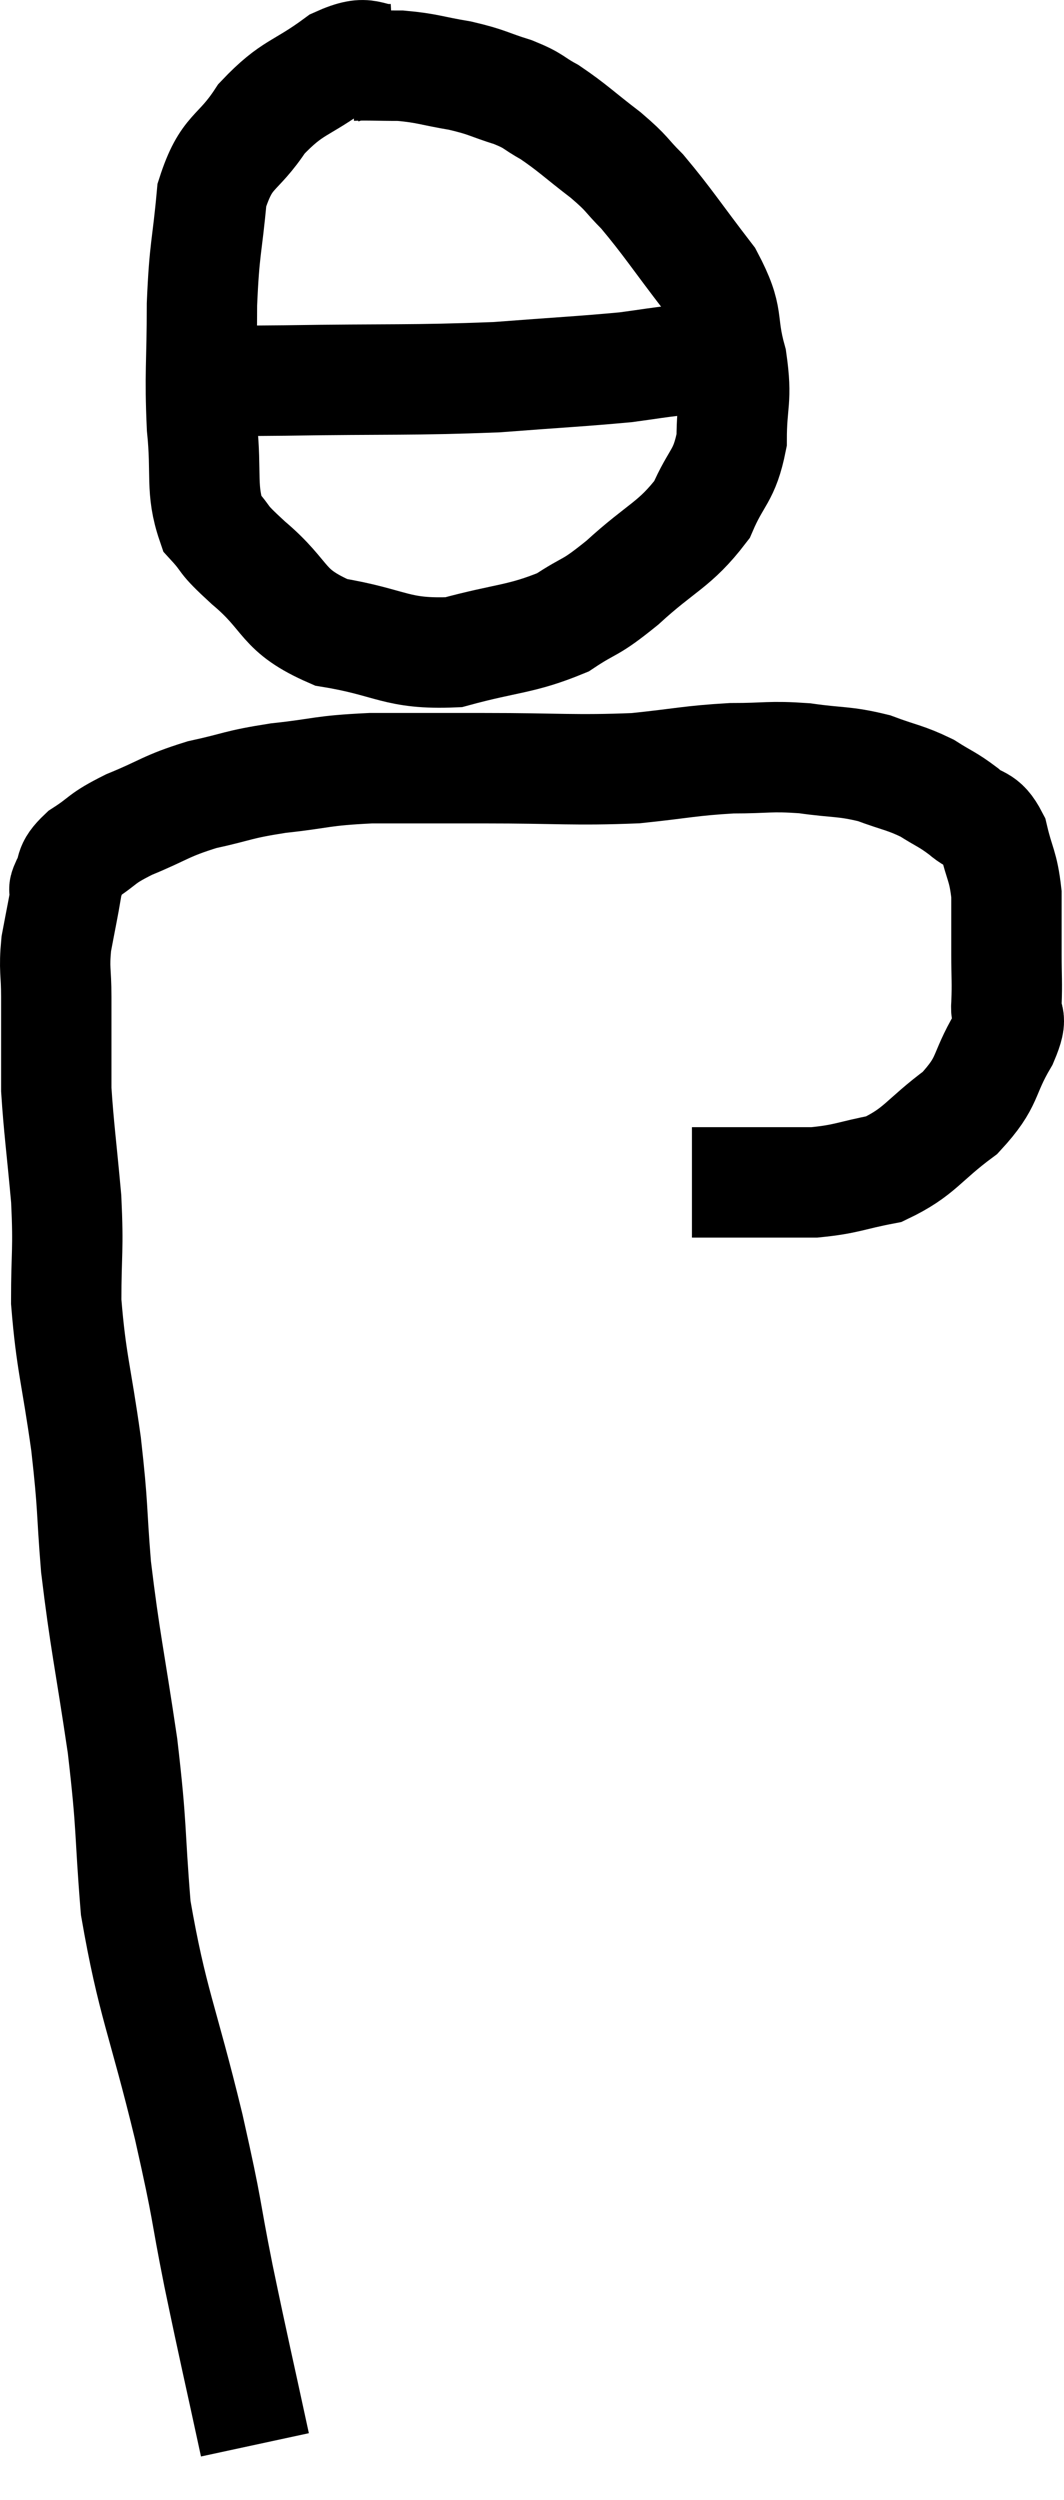 <svg xmlns="http://www.w3.org/2000/svg" viewBox="11.52 1.51 19.283 45.27" width="19.283" height="45.27"><path d="M 16.14 45.78 C 15.81 44.25, 15.78 44.16, 15.48 42.72 C 15.21 41.37, 15.315 41.685, 14.94 40.02 C 14.46 38.04, 14.28 37.785, 13.98 36.06 C 13.86 34.59, 13.92 34.665, 13.74 33.12 C 13.5 31.5, 13.425 31.245, 13.26 29.88 C 13.17 28.77, 13.215 28.86, 13.08 27.66 C 12.9 26.37, 12.81 26.19, 12.72 25.08 C 12.72 24.15, 12.765 24.18, 12.72 23.22 C 12.63 22.23, 12.585 21.93, 12.54 21.24 C 12.54 20.85, 12.54 20.88, 12.54 20.46 C 12.54 20.01, 12.54 20.025, 12.54 19.56 C 12.54 19.08, 12.495 19.08, 12.54 18.6 C 12.63 18.12, 12.675 17.91, 12.72 17.64 C 12.72 17.58, 12.645 17.685, 12.72 17.52 C 12.87 17.25, 12.735 17.25, 13.02 16.98 C 13.44 16.71, 13.32 16.71, 13.86 16.44 C 14.52 16.17, 14.505 16.11, 15.18 15.9 C 15.87 15.75, 15.795 15.72, 16.56 15.6 C 17.4 15.51, 17.31 15.465, 18.24 15.42 C 19.26 15.42, 19.08 15.42, 20.28 15.42 C 21.66 15.42, 21.915 15.465, 23.04 15.42 C 23.91 15.33, 24.015 15.285, 24.78 15.24 C 25.44 15.24, 25.455 15.195, 26.1 15.24 C 26.73 15.33, 26.805 15.285, 27.36 15.42 C 27.84 15.6, 27.915 15.585, 28.32 15.78 C 28.65 15.99, 28.68 15.975, 28.98 16.2 C 29.25 16.44, 29.325 16.305, 29.52 16.68 C 29.64 17.19, 29.7 17.175, 29.76 17.7 C 29.76 18.24, 29.76 18.285, 29.76 18.78 C 29.76 19.23, 29.775 19.29, 29.76 19.68 C 29.73 20.01, 29.91 19.845, 29.7 20.34 C 29.31 21, 29.46 21.075, 28.92 21.66 C 28.23 22.17, 28.2 22.365, 27.54 22.68 C 26.91 22.8, 26.88 22.86, 26.28 22.92 C 25.71 22.92, 25.695 22.92, 25.14 22.92 C 24.6 22.92, 24.33 22.92, 24.06 22.92 C 24.06 22.92, 24.06 22.92, 24.06 22.92 L 24.06 22.92" fill="none" stroke="black" stroke-width="2"></path><path d="M 18.66 2.58 C 18.15 2.61, 18.24 2.37, 17.64 2.64 C 16.95 3.15, 16.83 3.06, 16.26 3.66 C 15.81 4.35, 15.63 4.2, 15.36 5.04 C 15.27 6.03, 15.225 5.97, 15.18 7.02 C 15.18 8.13, 15.135 8.25, 15.18 9.24 C 15.27 10.11, 15.15 10.365, 15.36 10.98 C 15.69 11.34, 15.48 11.205, 16.02 11.7 C 16.77 12.33, 16.59 12.555, 17.52 12.96 C 18.63 13.14, 18.69 13.365, 19.74 13.32 C 20.73 13.05, 20.955 13.095, 21.72 12.78 C 22.26 12.42, 22.17 12.57, 22.8 12.06 C 23.52 11.4, 23.745 11.385, 24.24 10.74 C 24.51 10.11, 24.645 10.155, 24.78 9.48 C 24.78 8.76, 24.885 8.775, 24.78 8.04 C 24.57 7.29, 24.765 7.305, 24.36 6.54 C 23.76 5.76, 23.625 5.535, 23.16 4.98 C 22.83 4.65, 22.92 4.68, 22.5 4.32 C 21.99 3.93, 21.9 3.825, 21.48 3.54 C 21.15 3.36, 21.225 3.345, 20.82 3.18 C 20.34 3.03, 20.37 3, 19.86 2.88 C 19.32 2.79, 19.275 2.745, 18.78 2.7 C 18.33 2.7, 18.15 2.685, 17.88 2.7 L 17.7 2.76" fill="none" stroke="black" stroke-width="2"></path><path d="M 15.18 8.4 C 15.93 8.4, 15.345 8.415, 16.68 8.4 C 18.6 8.37, 18.975 8.4, 20.52 8.34 C 21.69 8.25, 22.05 8.235, 22.86 8.16 C 23.31 8.1, 23.46 8.07, 23.76 8.04 C 23.91 8.04, 23.91 8.04, 24.06 8.04 C 24.21 8.04, 24.135 8.04, 24.36 8.04 C 24.66 8.04, 24.81 8.04, 24.96 8.04 L 24.96 8.04" fill="none" stroke="black" stroke-width="2"></path></svg>